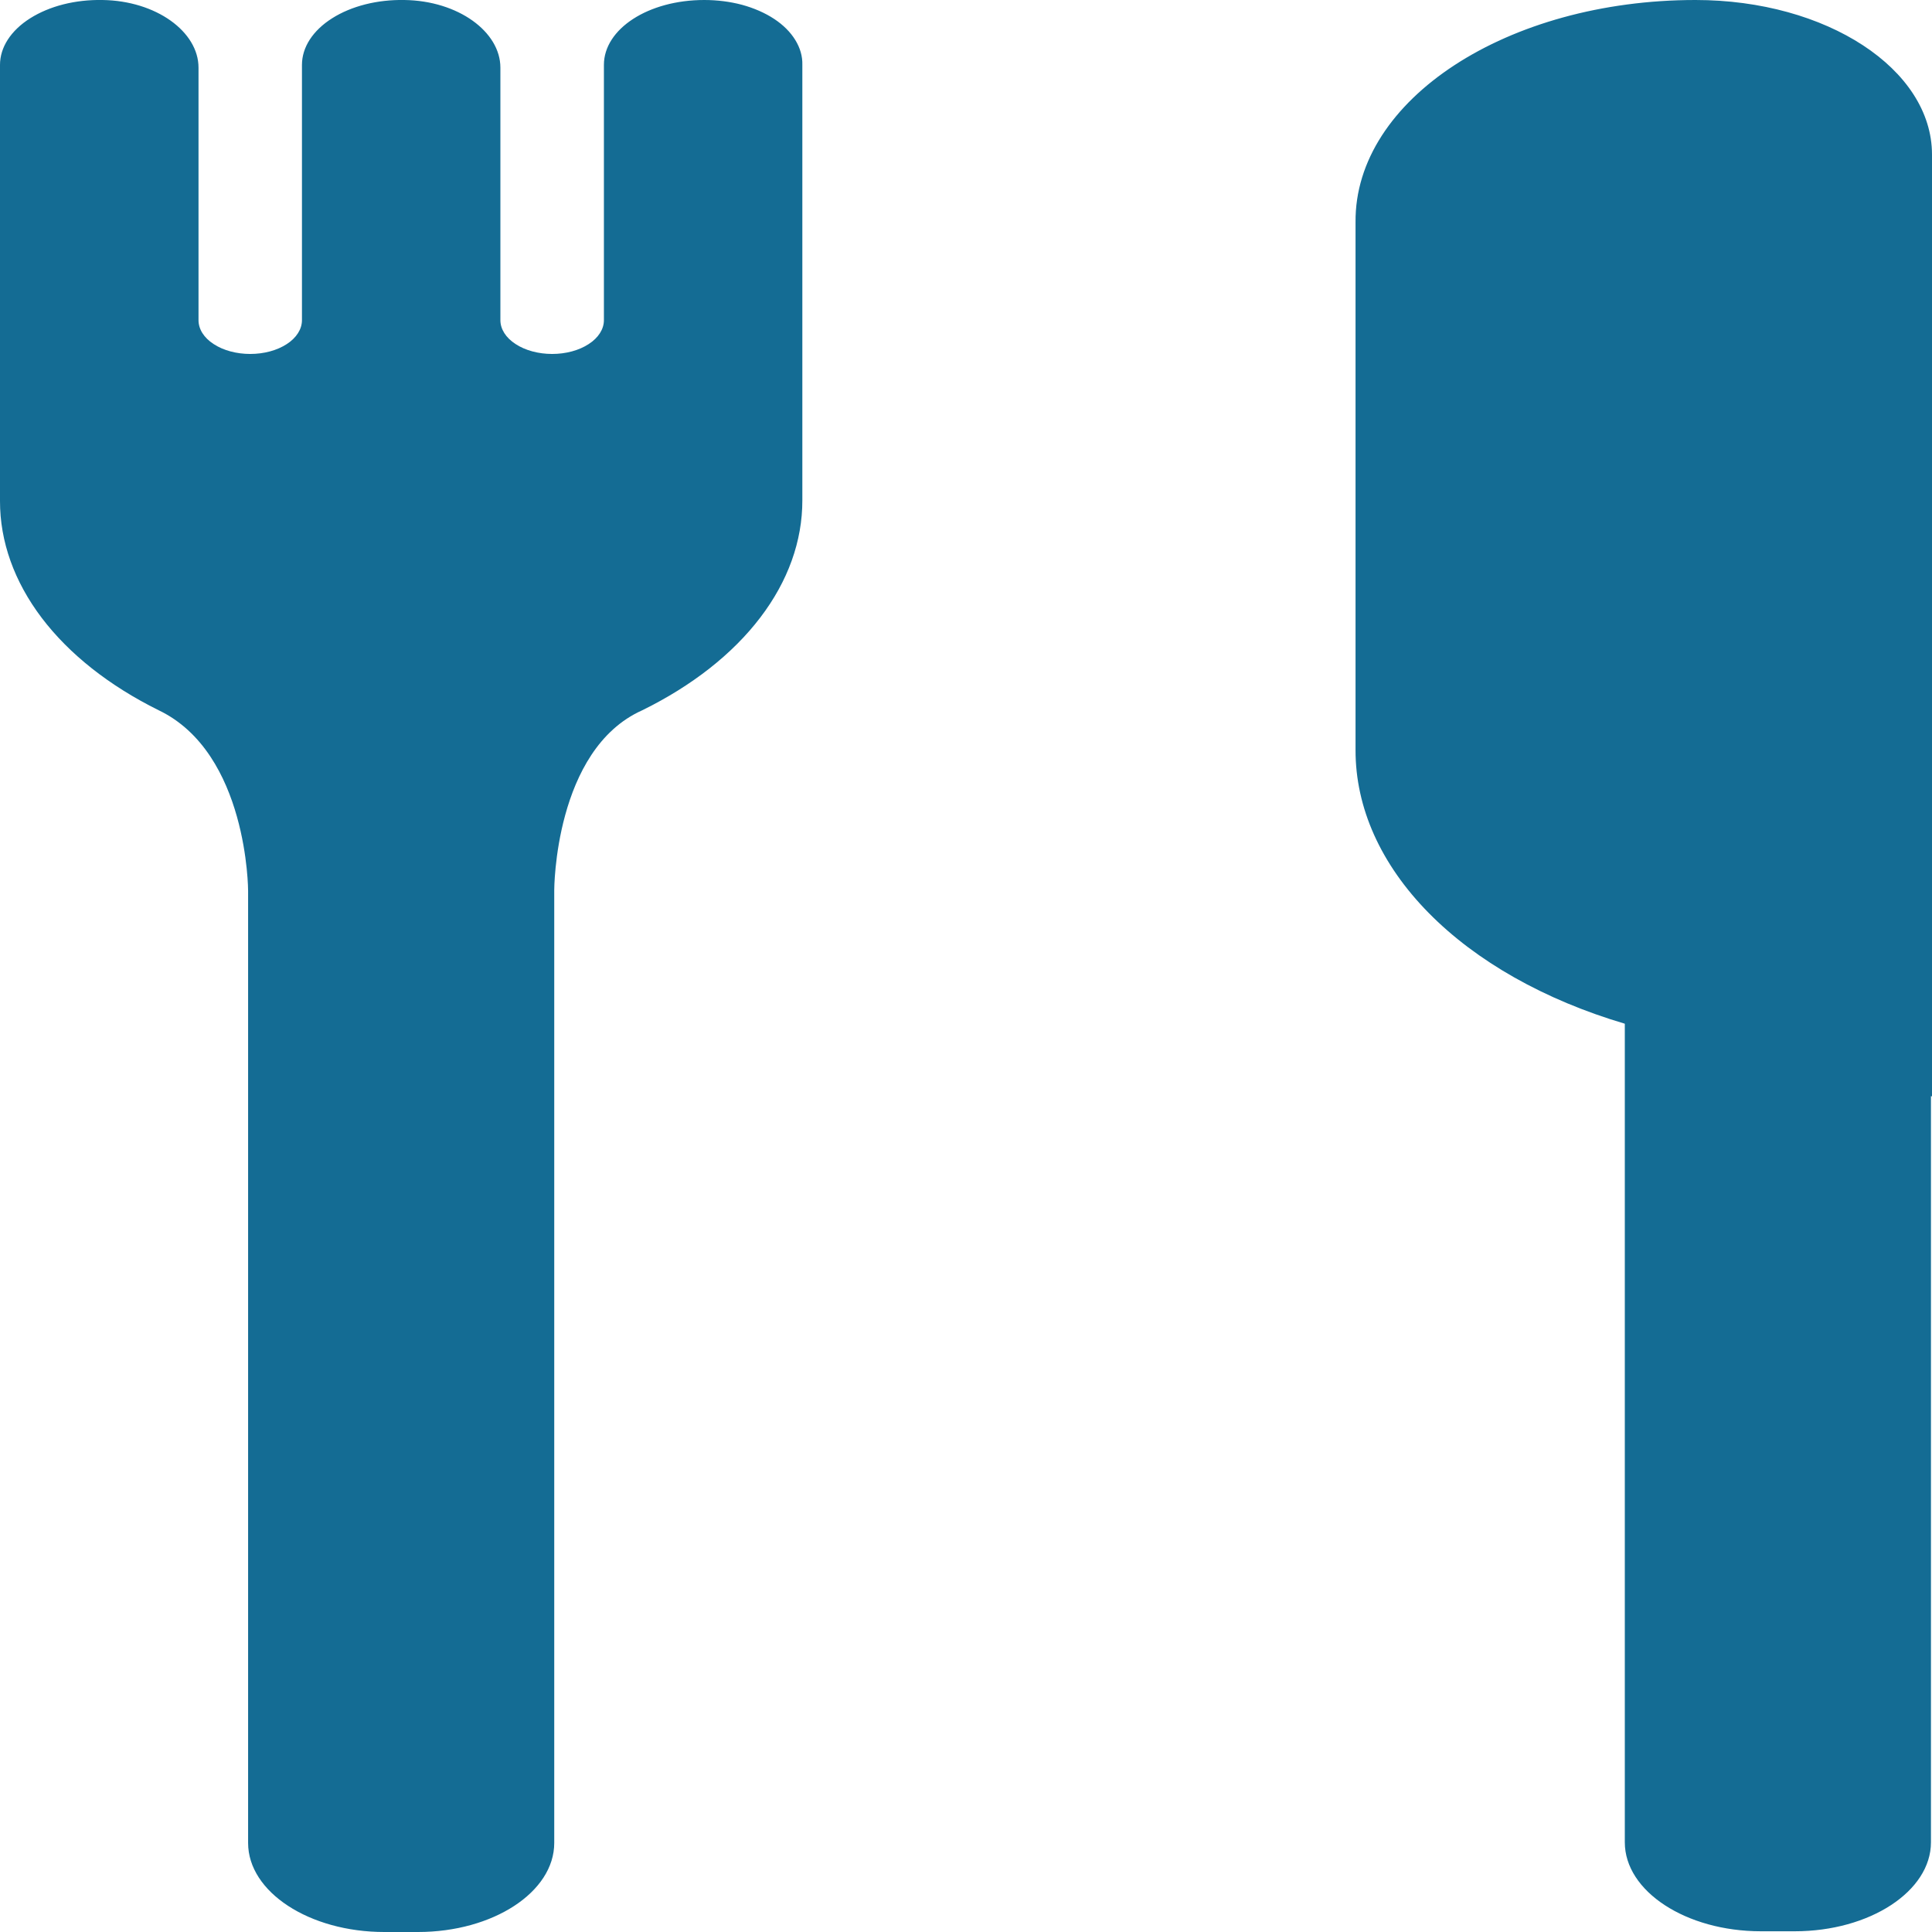<svg width="24" height="24" viewBox="0 0 24 24" fill="none" xmlns="http://www.w3.org/2000/svg">
<path d="M8.748 0C8.052 0 7.502 0.36 7.502 0.806V3.977C7.502 4.089 7.434 4.196 7.313 4.274C7.193 4.353 7.029 4.397 6.859 4.397C6.689 4.397 6.525 4.353 6.405 4.274C6.284 4.196 6.216 4.089 6.216 3.977V0.84C6.216 0.395 5.692 0.009 5.023 0C4.858 -0.003 4.693 0.015 4.539 0.054C4.385 0.093 4.244 0.152 4.126 0.227C4.007 0.302 3.913 0.392 3.848 0.492C3.784 0.591 3.751 0.698 3.751 0.806V3.977C3.751 4.089 3.683 4.196 3.563 4.274C3.442 4.353 3.279 4.397 3.108 4.397C2.938 4.397 2.774 4.353 2.654 4.274C2.533 4.196 2.466 4.089 2.466 3.977V0.84C2.466 0.395 1.941 0.009 1.272 0C1.107 -0.003 0.942 0.015 0.788 0.054C0.634 0.093 0.494 0.152 0.375 0.227C0.256 0.302 0.162 0.392 0.097 0.492C0.033 0.591 -7.61564e-05 0.698 8.02754e-06 0.806V6.223C-0.001 6.726 0.176 7.223 0.518 7.675C0.86 8.126 1.357 8.519 1.971 8.823C3.082 9.355 3.082 11.066 3.082 11.066V22.894C3.082 23.503 3.843 24 4.774 24H5.193C6.125 24 6.885 23.503 6.885 22.894V11.057C6.885 11.057 6.885 9.311 7.979 8.823C8.597 8.519 9.099 8.125 9.444 7.672C9.789 7.22 9.968 6.721 9.967 6.215V0.806C9.97 0.7 9.94 0.596 9.88 0.498C9.82 0.4 9.731 0.31 9.617 0.235C9.503 0.16 9.368 0.101 9.219 0.06C9.069 0.02 8.909 -0 8.748 0ZM21.062 0C22.689 0 24 0.858 24 1.92V13.62L23.987 13.617V22.886C23.987 23.494 23.226 23.991 22.295 23.991H21.875C20.944 23.991 20.184 23.494 20.184 22.886V12.717C19.185 12.421 18.339 11.942 17.746 11.339C17.153 10.736 16.838 10.035 16.839 9.318V2.76C16.826 1.235 18.728 0 21.062 0Z" fill="#146C94"/>
</svg>

